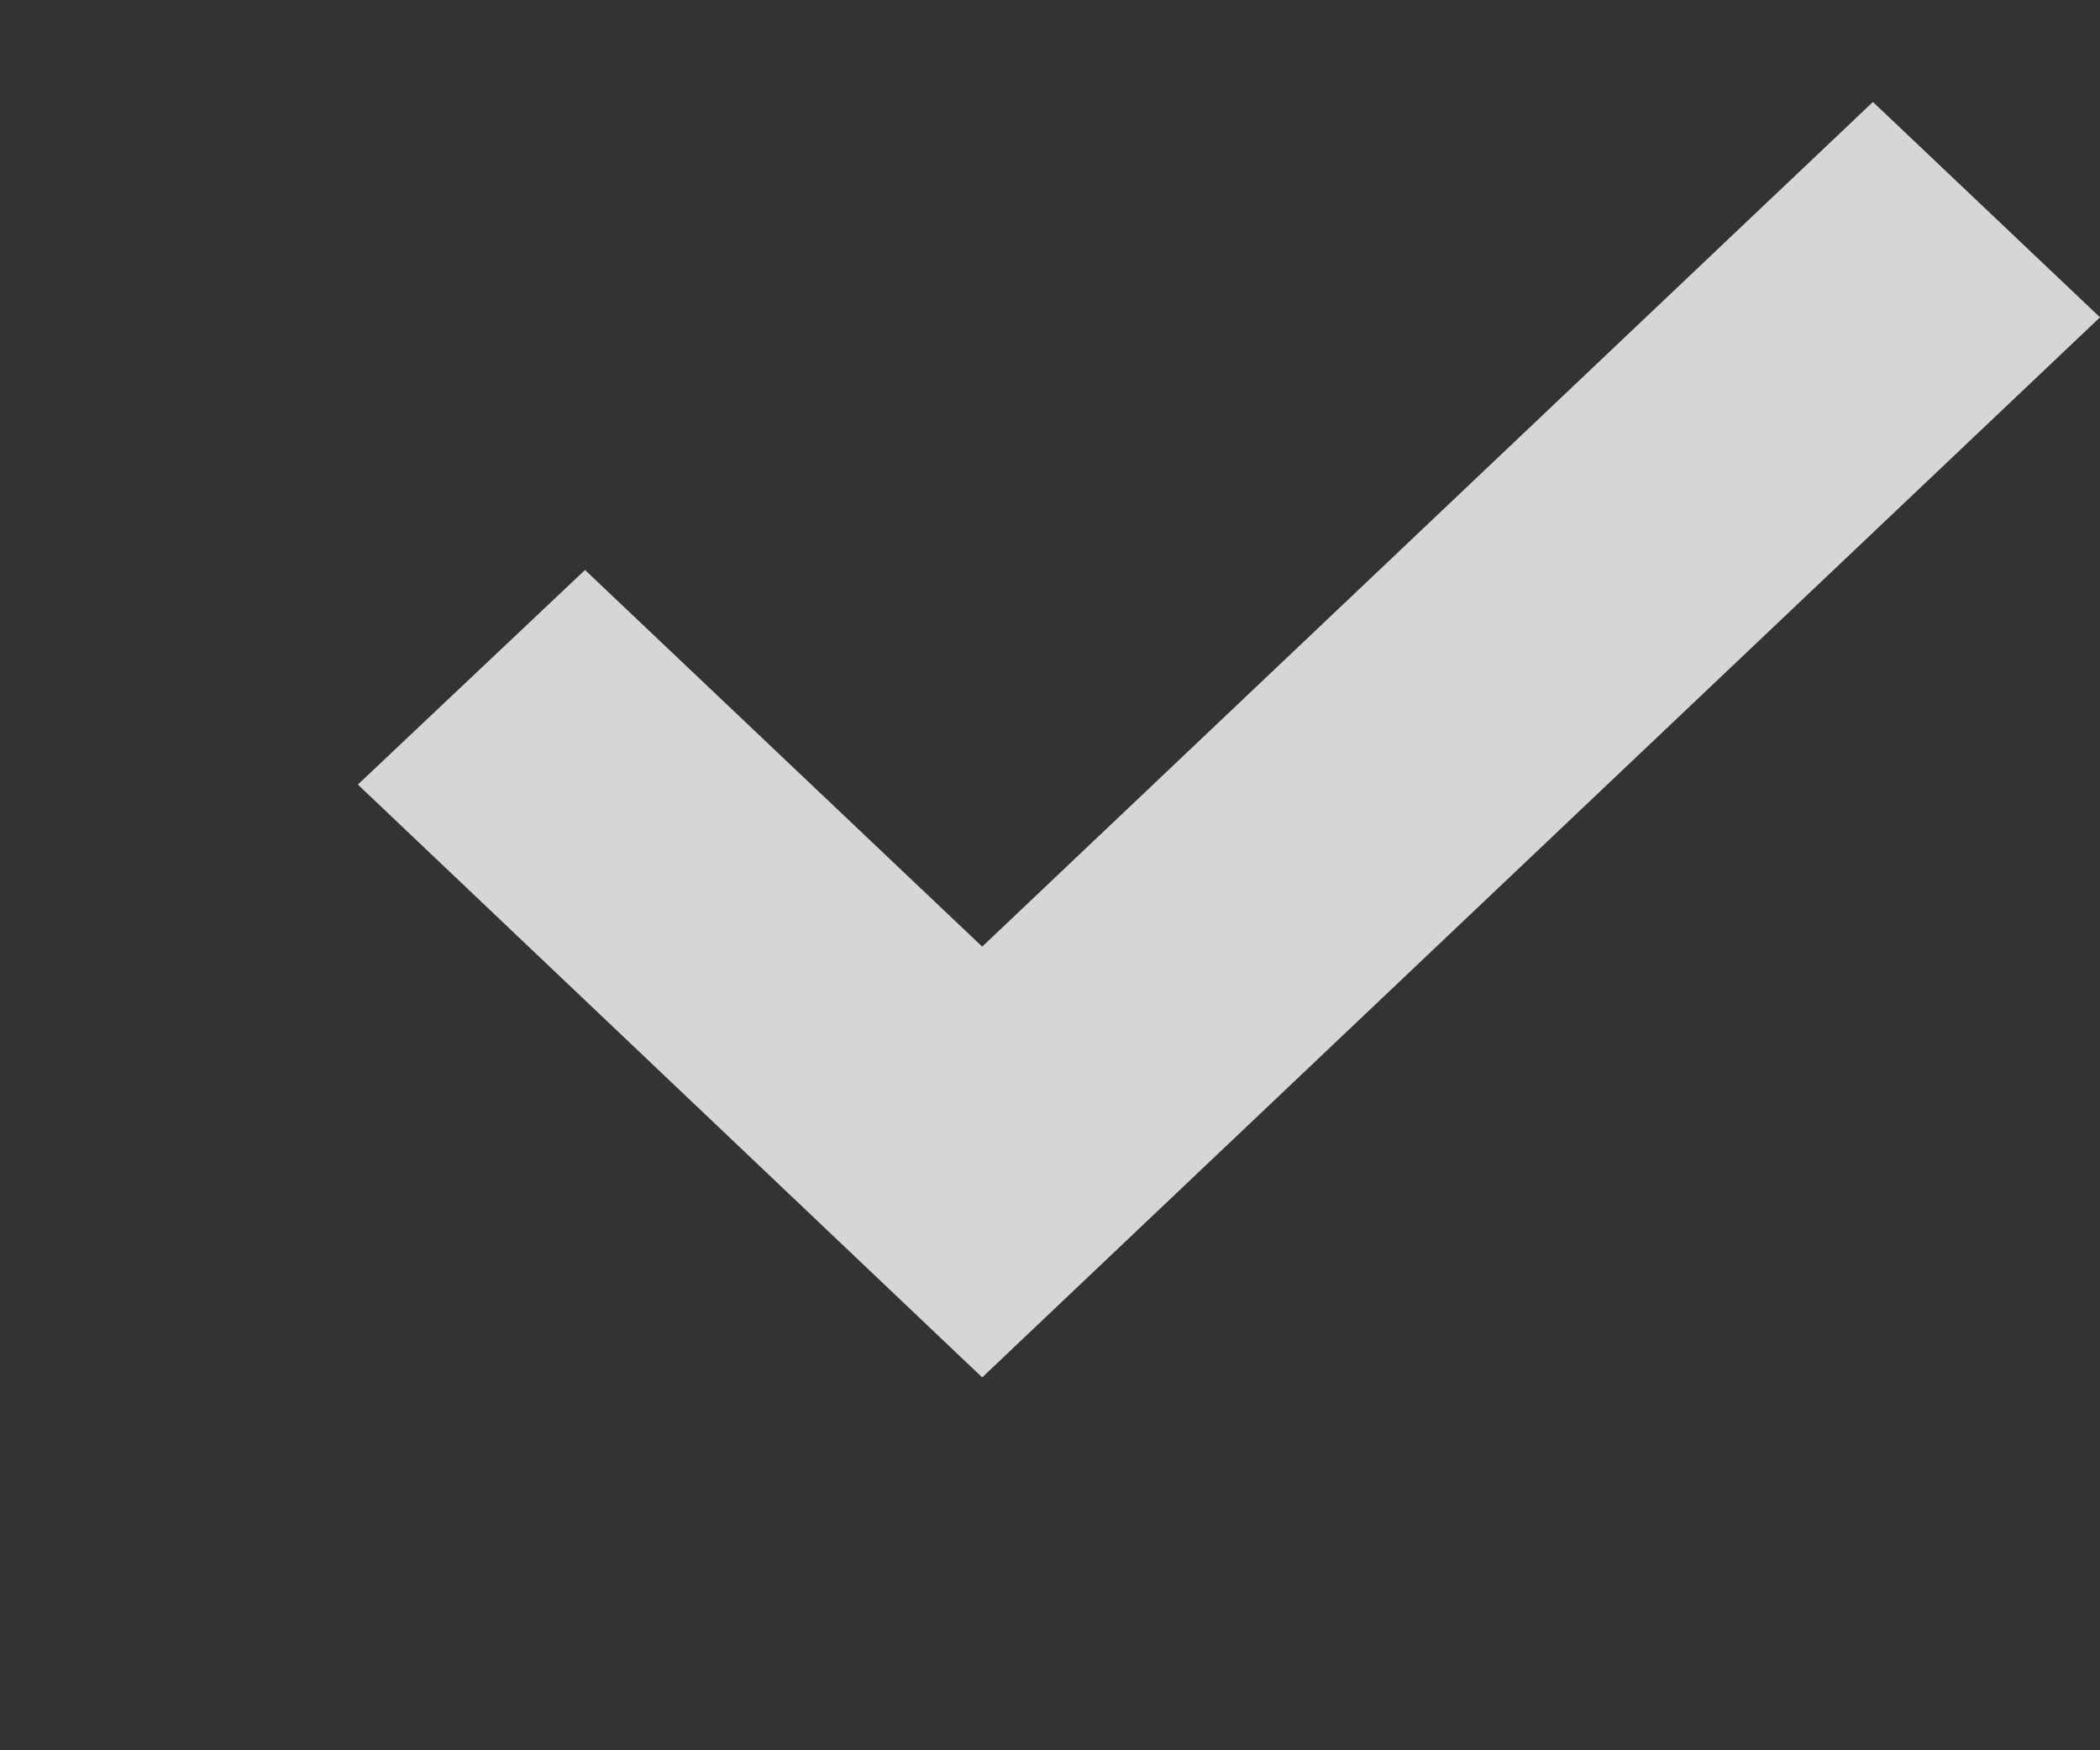 <svg width="24" height="20" viewBox="0 0 24 20" fill="none" xmlns="http://www.w3.org/2000/svg">
<rect x="0" y="0" width="24" height="20" fill="#333333" stroke="none"/>
<path d="M6.686 6.513L4.09 8.965L11.225 15.739L24 3.626L21.405 1.165L11.225 10.817L6.686 6.513Z" fill="white" fill-opacity="0.8"/>
</svg>
